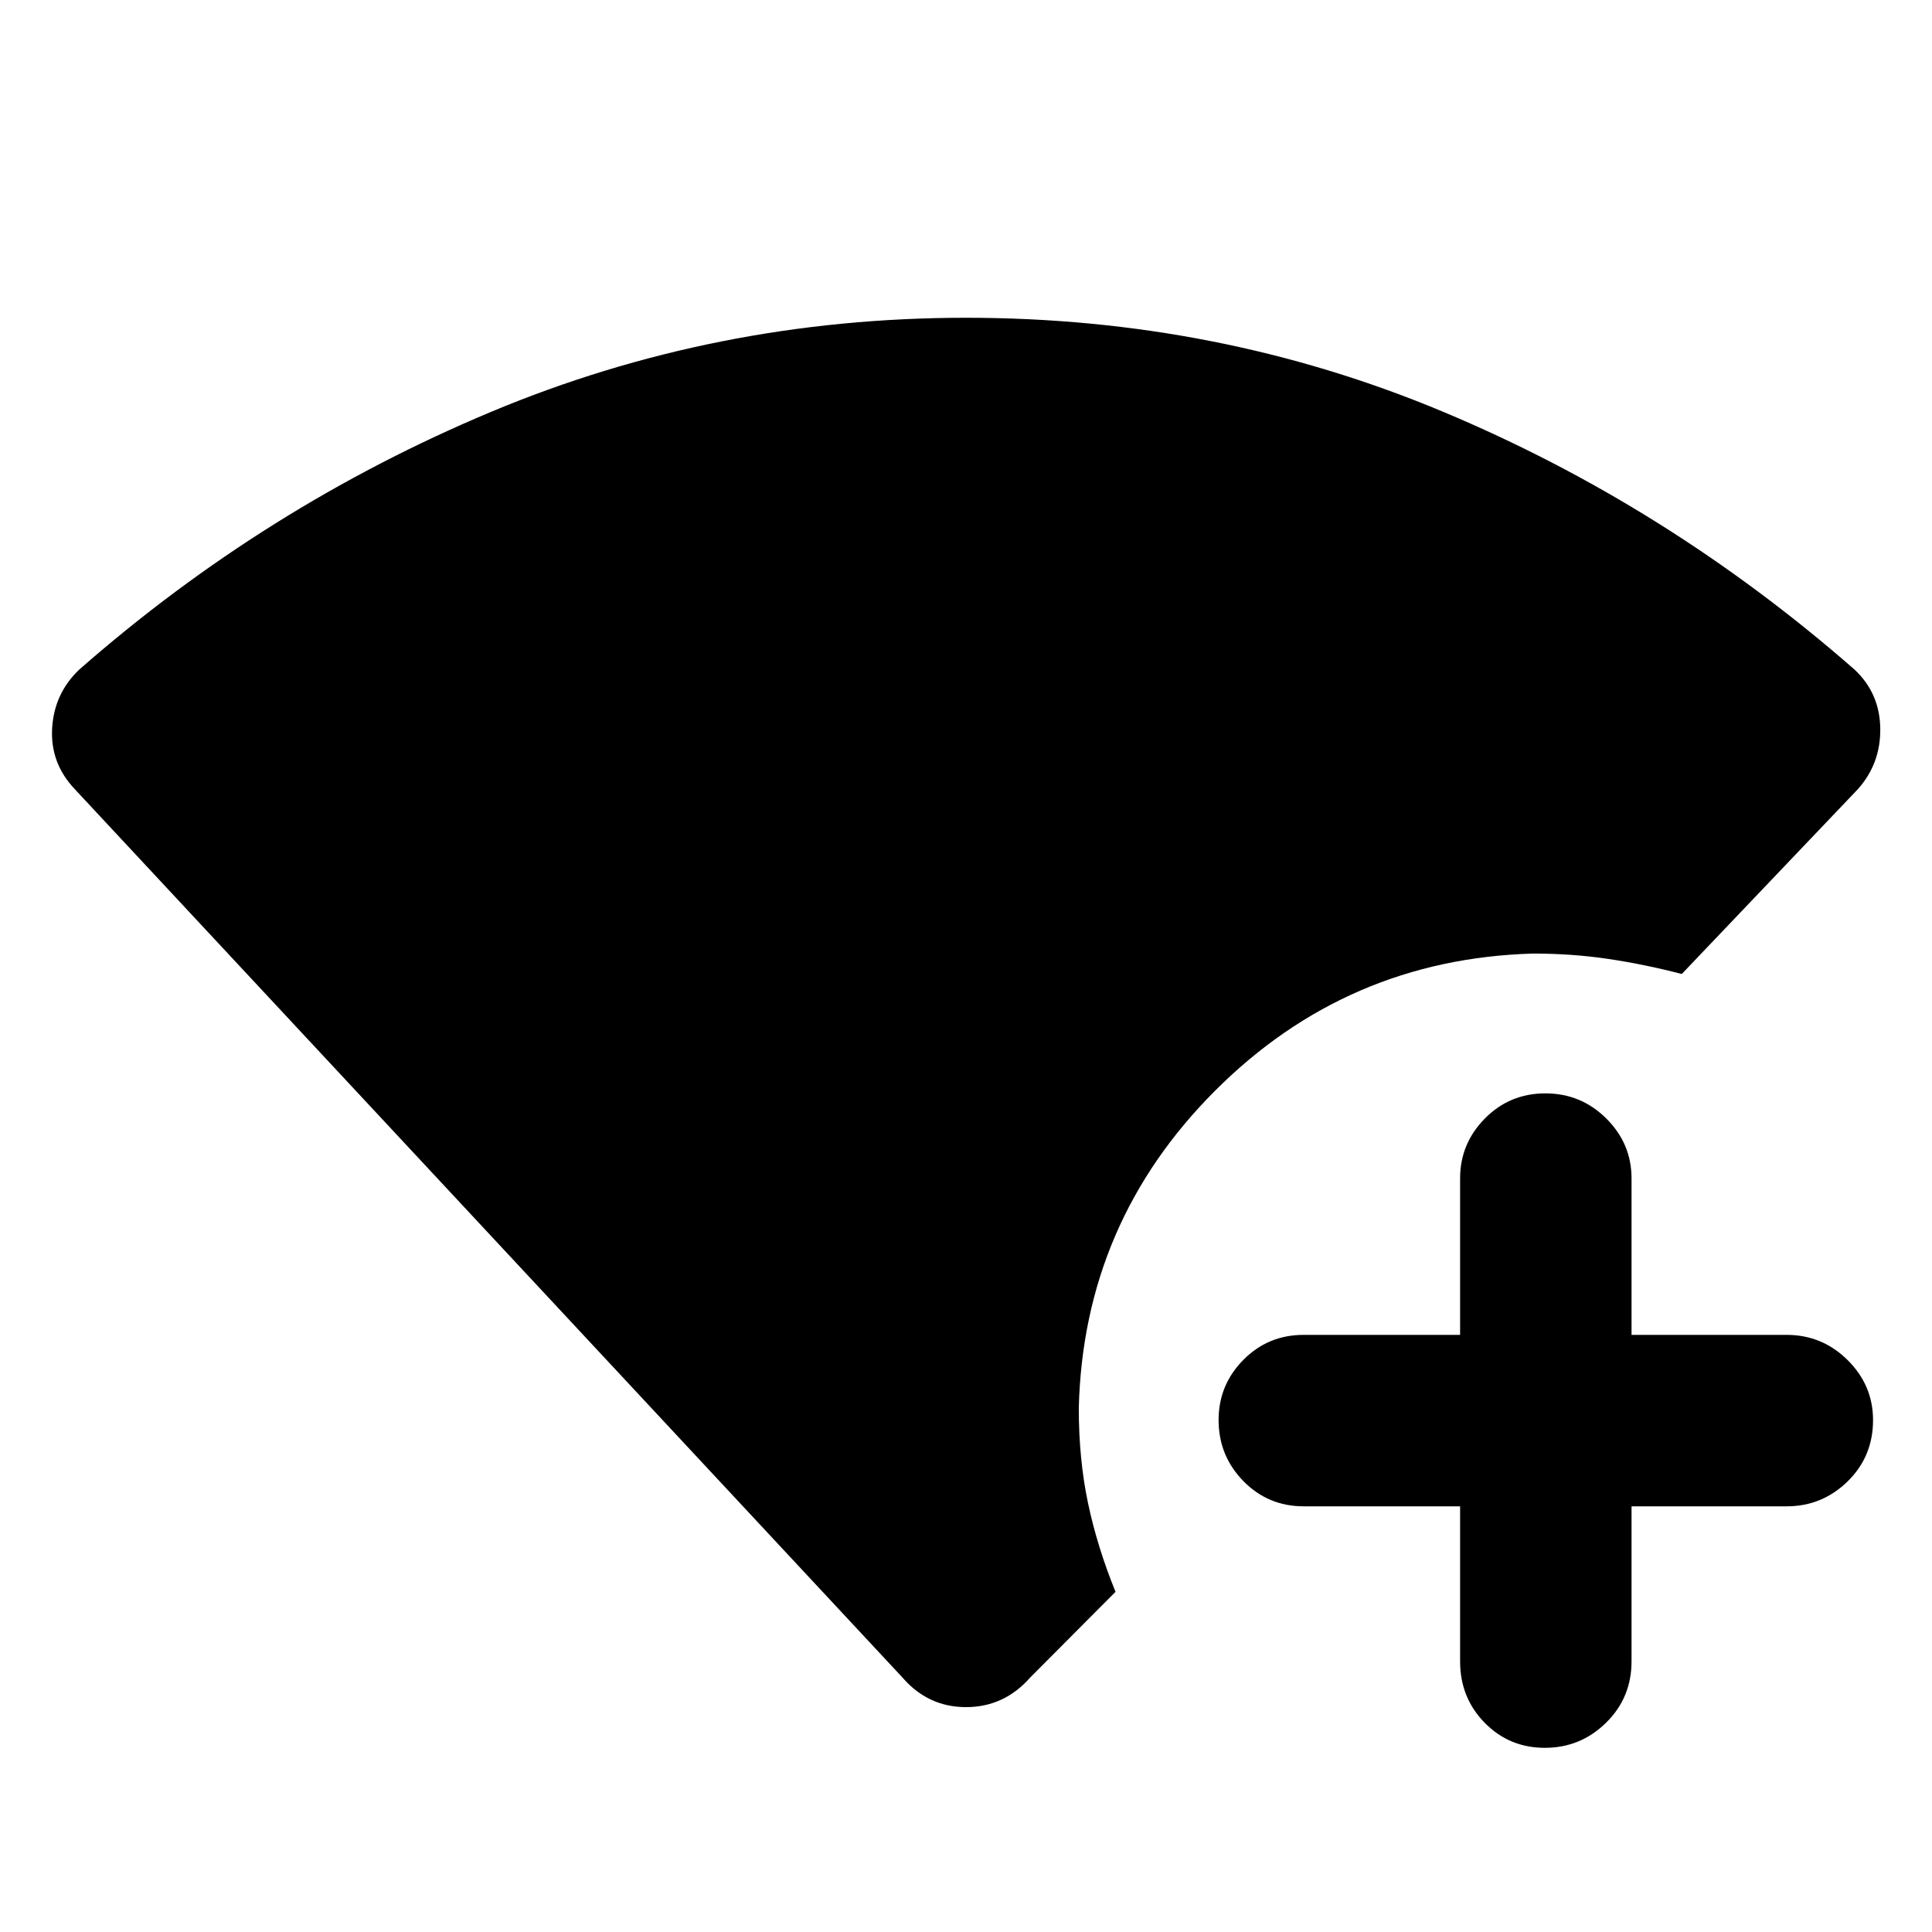 <svg xmlns="http://www.w3.org/2000/svg" height="40" viewBox="0 96 960 960" width="40"><path d="M448.413 929.53 37.167 488.138q-12.283-12.964-11.258-30.319 1.026-17.355 13.577-29.203 92.101-80.783 204.007-127.75 111.905-46.968 236.523-46.968 125.367 0 236.766 46.591 111.399 46.591 204.631 128.127 12.616 11.759 12.877 29.289.261 17.53-11.173 30.283l-87.451 91.784q-18.514-4.813-36.489-7.482-17.974-2.67-37.423-2.67-92.53 2.667-157.975 68.145t-67.735 157.683q0 25.462 4.586 47.225 4.587 21.763 13.668 44.092l-42.377 42.565q-12.976 14.732-31.891 14.732-18.914 0-31.617-14.732Zm277.102-85.05h-77.761q-17.667 0-29.953-12.56-12.286-12.559-12.286-30.34 0-17.404 12.286-29.847 12.286-12.442 29.953-12.442h77.761V681.53q0-17.283 12.32-29.761 12.32-12.478 30.036-12.478 17.717 0 30.275 12.478t12.558 29.761v77.761h77.05q17.667 0 30.308 12.511 12.642 12.512 12.642 29.845 0 18.094-12.642 30.463-12.641 12.37-30.308 12.37h-77.05v77.05q0 18.044-12.675 30.497t-30.392 12.453q-17.716 0-29.919-12.453t-12.203-30.497v-77.05Z"/></svg>